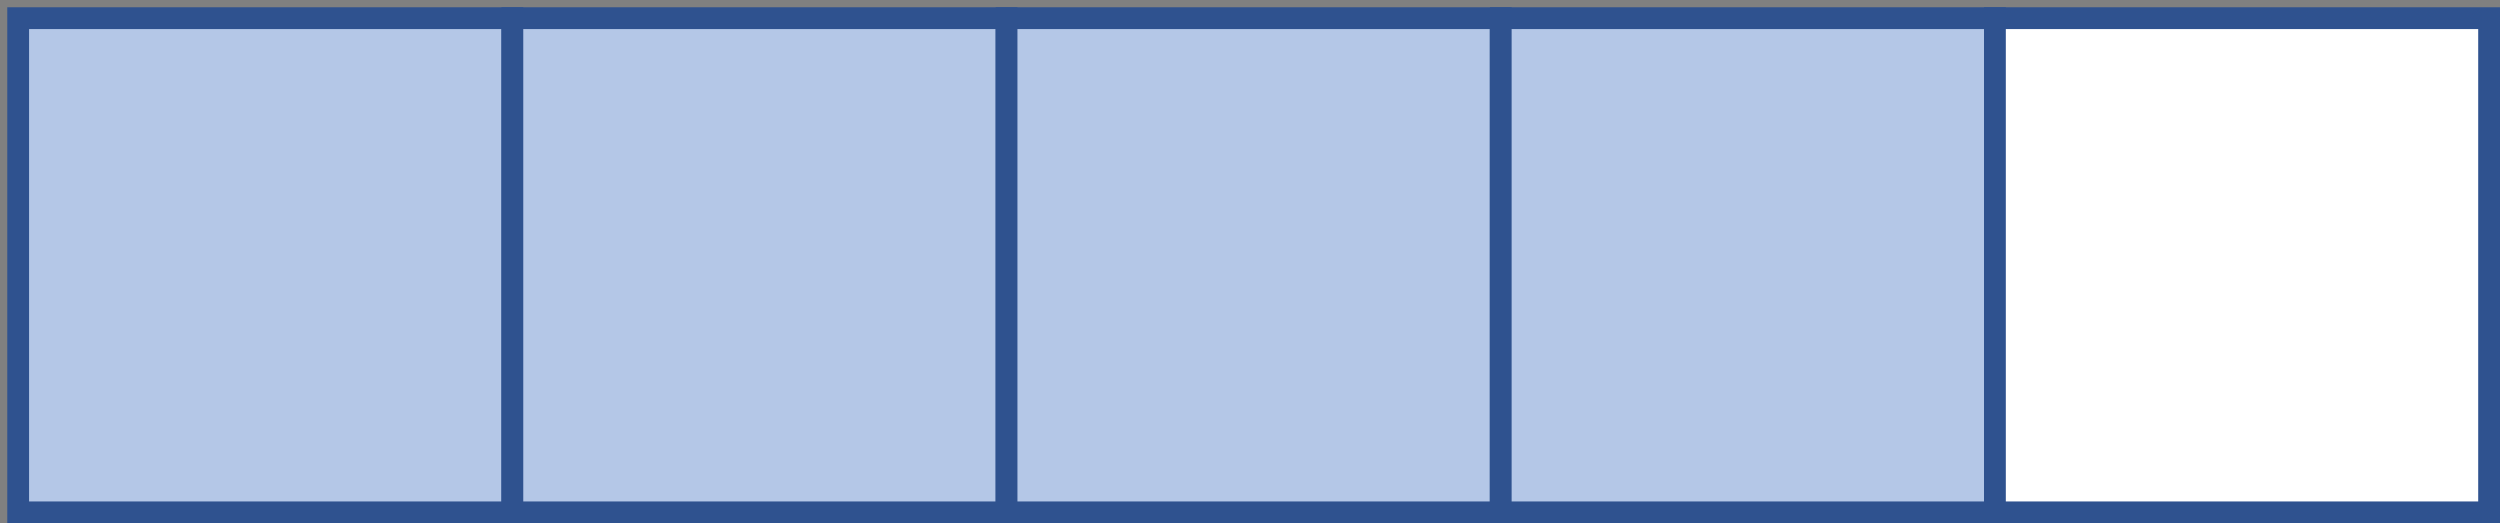 <svg width="344" height="72" xmlns="http://www.w3.org/2000/svg" xmlns:xlink="http://www.w3.org/1999/xlink" overflow="hidden"><rect width="100%" height="100%" fill="#808080" stroke="none"/><defs><clipPath id="clip0"><path d="M101 234 445 234 445 306 101 306Z" fill-rule="evenodd" clip-rule="evenodd"/></clipPath></defs><g clip-path="url(#clip0)" transform="translate(-101 -234)"><rect x="103.5" y="236.5" width="68" height="68" stroke="#2F528F" stroke-width="3" stroke-miterlimit="8" fill="#B4C7E7"/><rect x="171.5" y="236.5" width="68" height="68" stroke="#2F528F" stroke-width="3" stroke-miterlimit="8" fill="#B4C7E7"/><rect x="239.5" y="236.5" width="68" height="68" stroke="#2F528F" stroke-width="3" stroke-miterlimit="8" fill="#B4C7E7"/><rect x="307.5" y="236.5" width="68" height="68" stroke="#2F528F" stroke-width="3" stroke-miterlimit="8" fill="#B4C7E7"/><rect x="375.5" y="236.5" width="68" height="68" stroke="#2F528F" stroke-width="3" stroke-miterlimit="8" fill="#FFFFFF"/></g></svg>